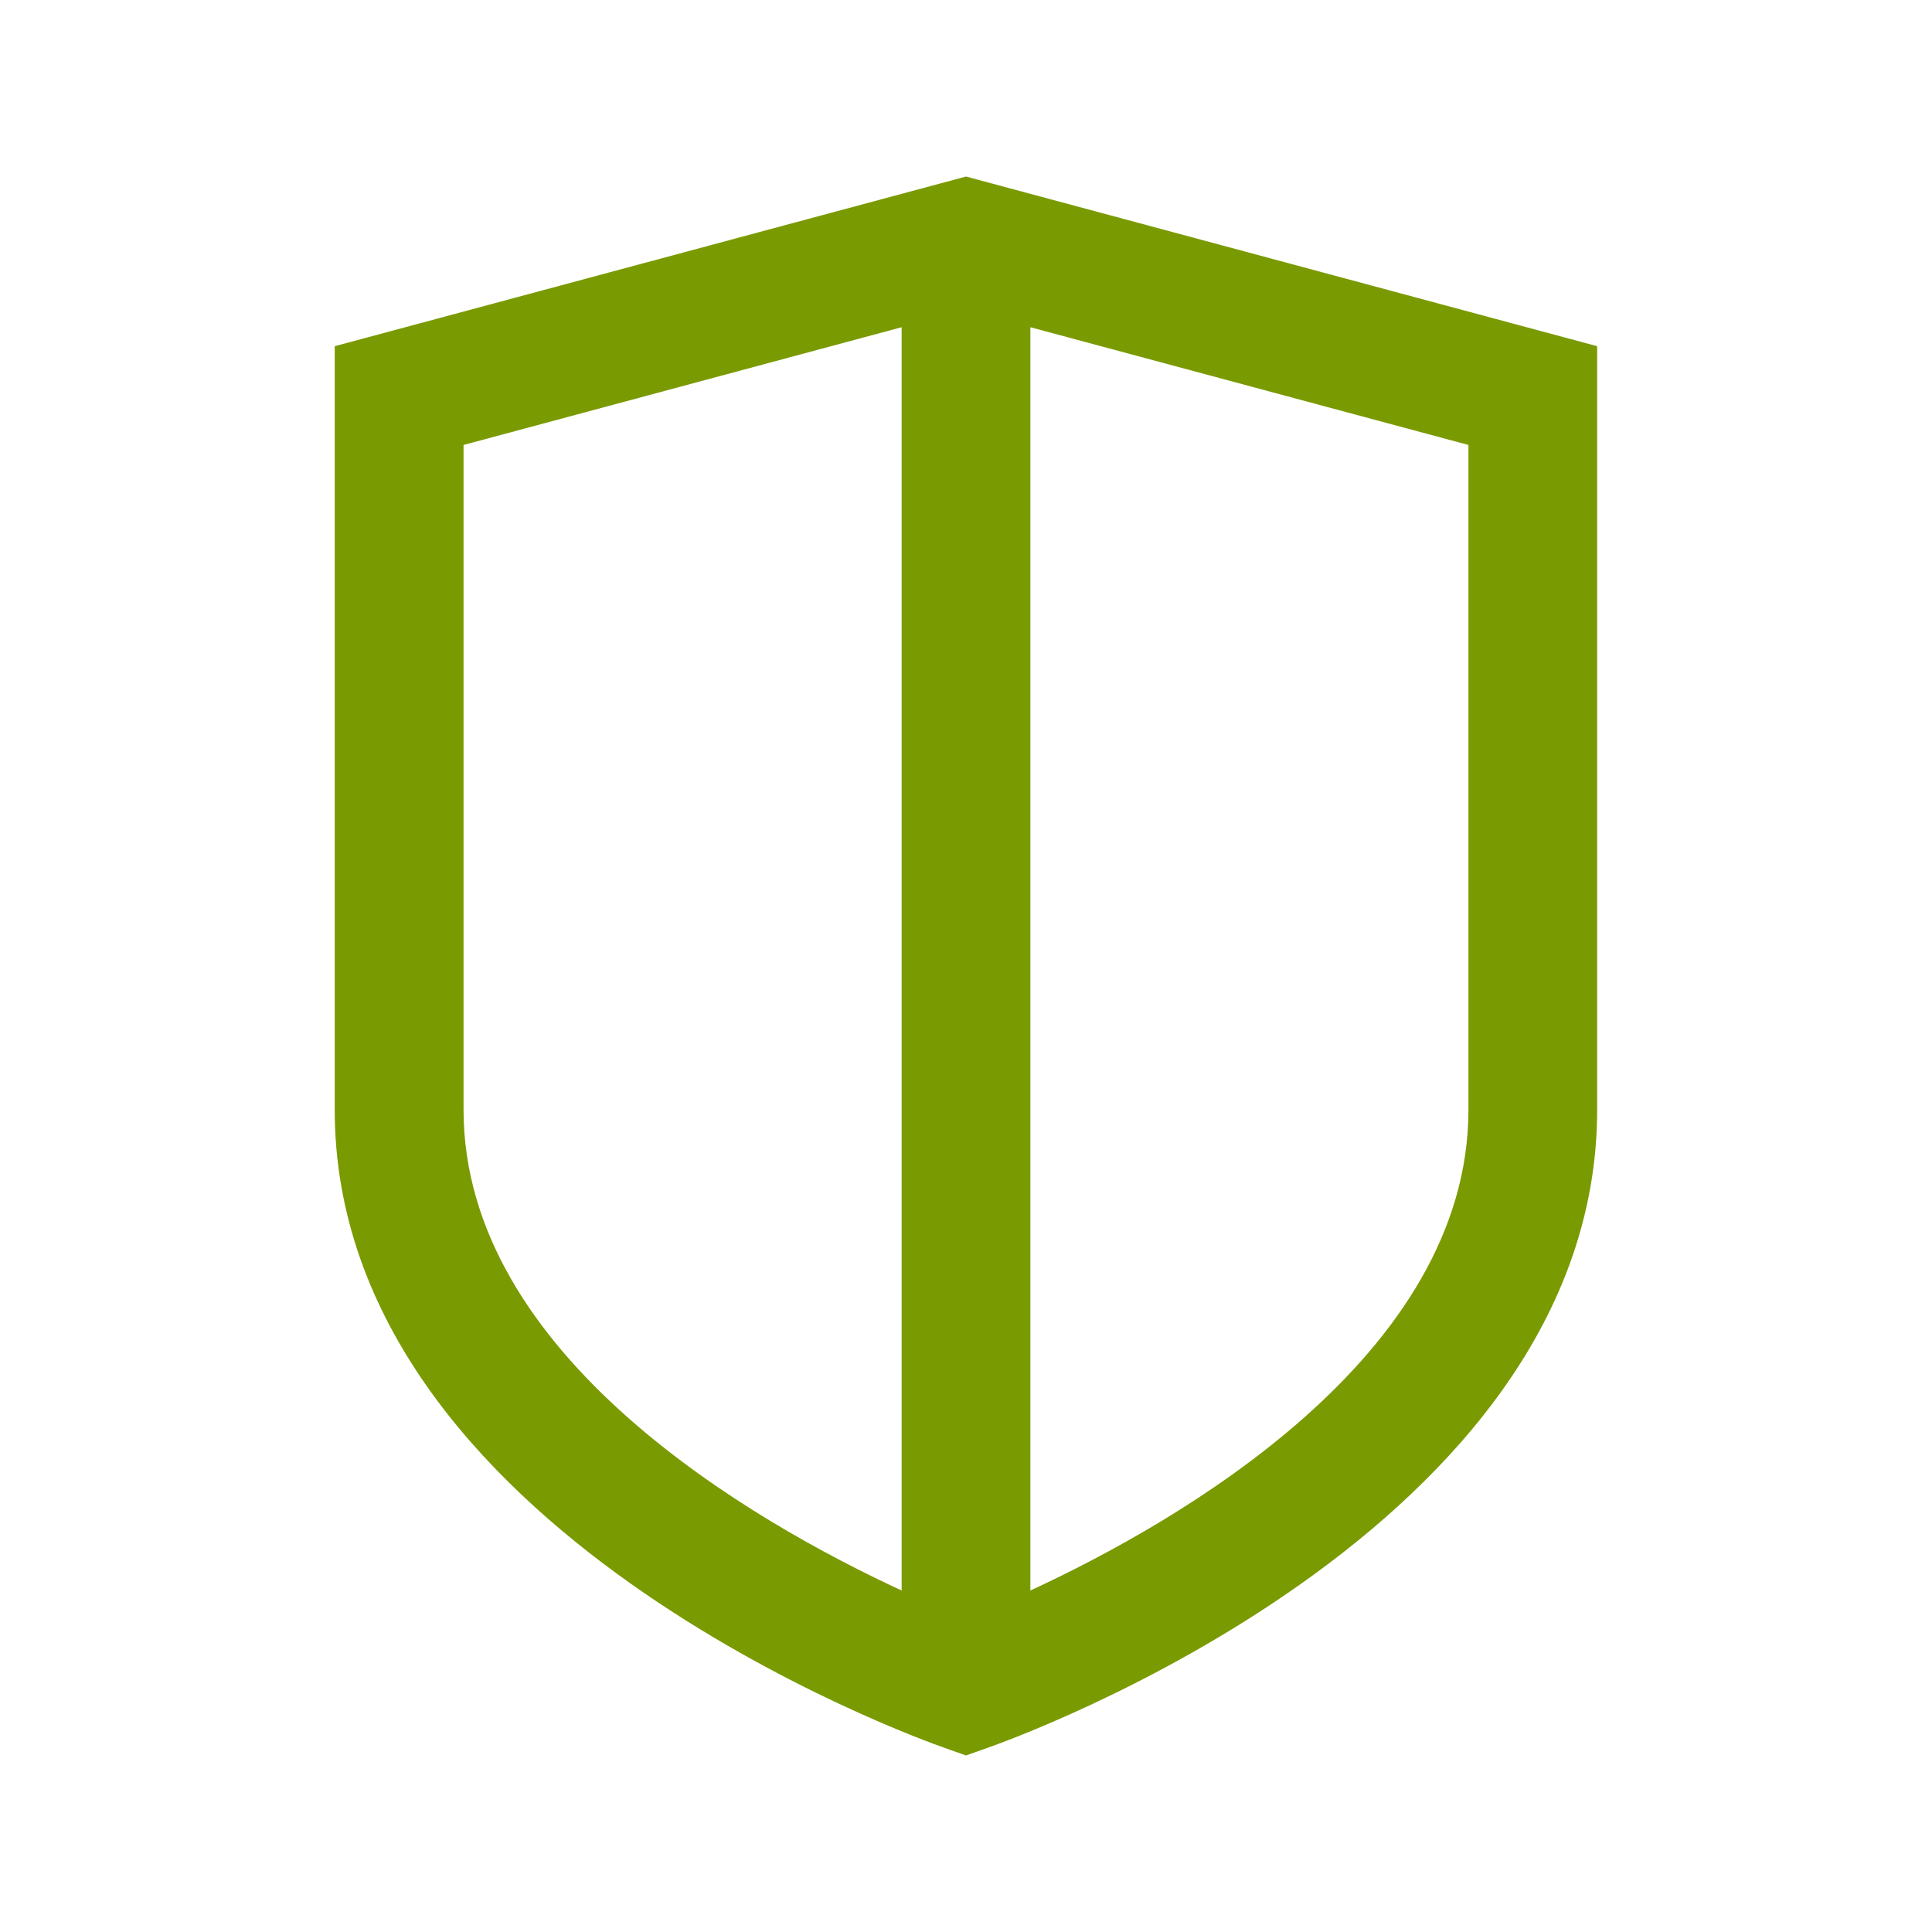 <svg width="16" height="16" viewBox="0 0 16 16" fill="none" xmlns="http://www.w3.org/2000/svg">
<rect x="0" y="0" width="16" height="16" fill="#333333" stroke="none"/>
<g clip-path="url(#clip0_301_13304)">
<rect width="16" height="16" fill="white"/>
<path d="M8 1.462L2.772 2.867V9.19C2.772 12.677 7.619 14.404 7.825 14.476L8 14.538L8.175 14.476C8.381 14.404 13.227 12.677 13.227 9.19V2.867L8 1.462ZM7.467 13.172C6.237 12.603 3.839 11.23 3.839 9.19V3.685L7.467 2.71V13.172ZM12.161 9.19C12.161 11.23 9.763 12.603 8.533 13.172V2.71L12.161 3.685V9.19Z" fill="#7A9A01"/>
</g>
<defs>
<clipPath id="clip0_301_13304">
<rect width="16" height="16" fill="white"/>
</clipPath>
</defs>
</svg>
